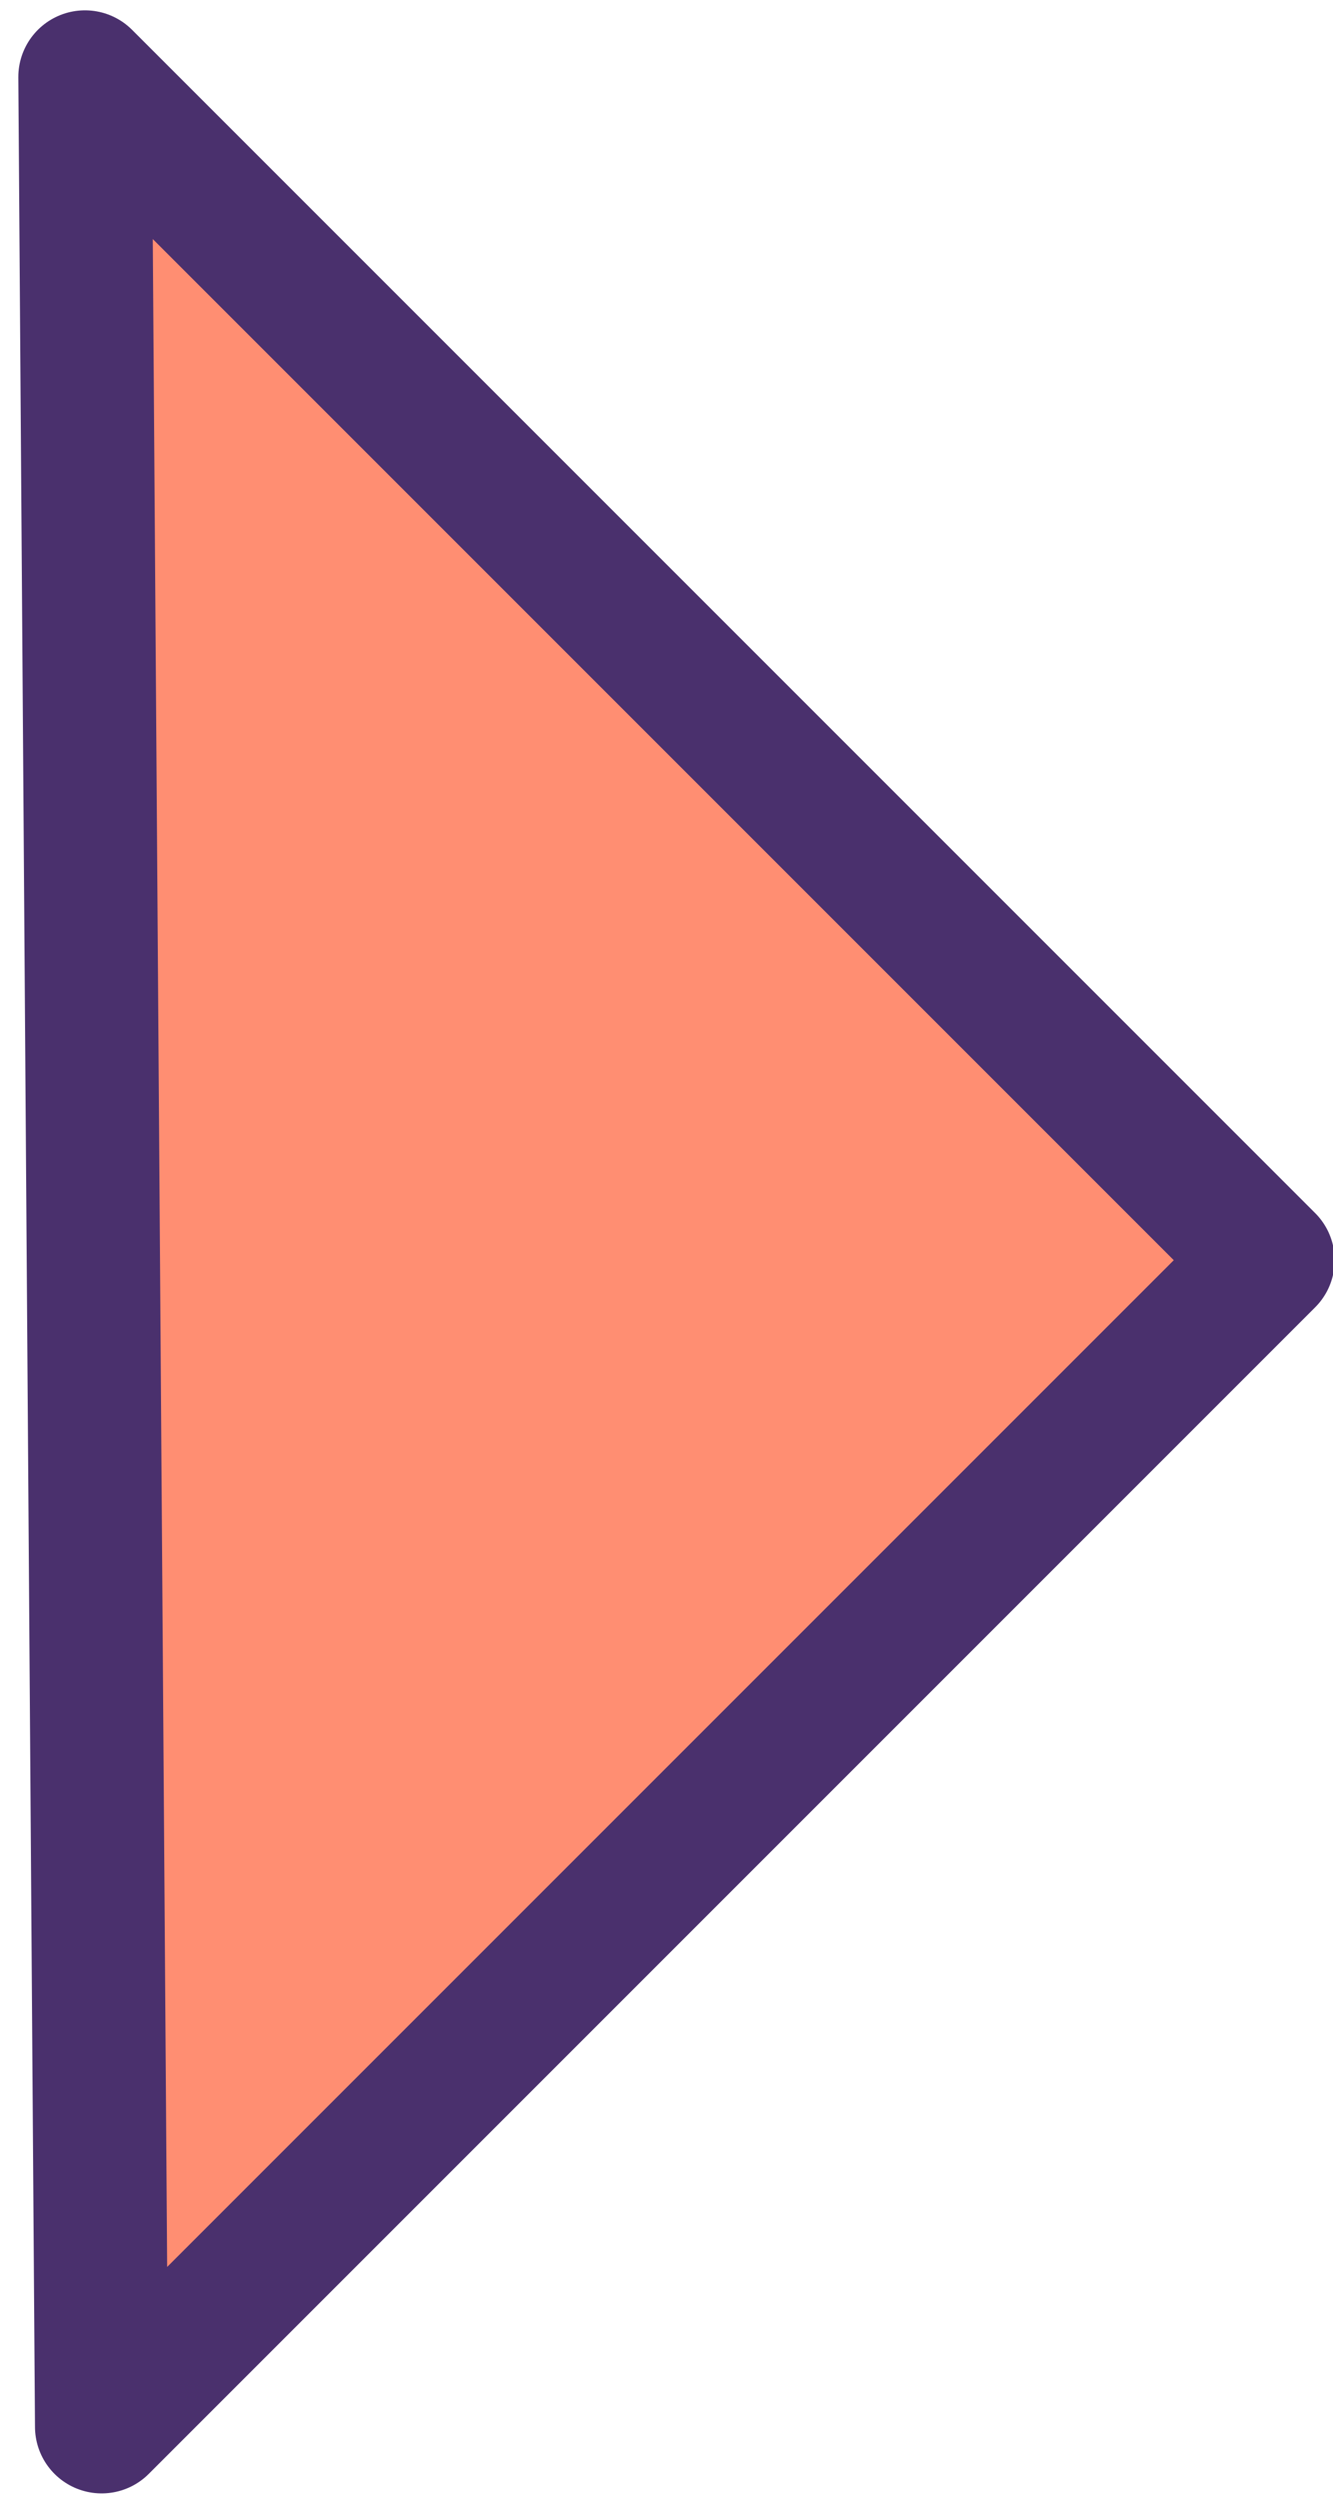 <svg width="40" height="75" viewBox="0 0 40 75" fill="none" xmlns="http://www.w3.org/2000/svg">
    <path d="M2.55 2.31L38.05 37.81L3.05 72.81L2.55 2.31Z" fill="#FF8E72" stroke="#4A306D"
        stroke-width="4" stroke-linecap="round" stroke-linejoin="round" />
</svg>